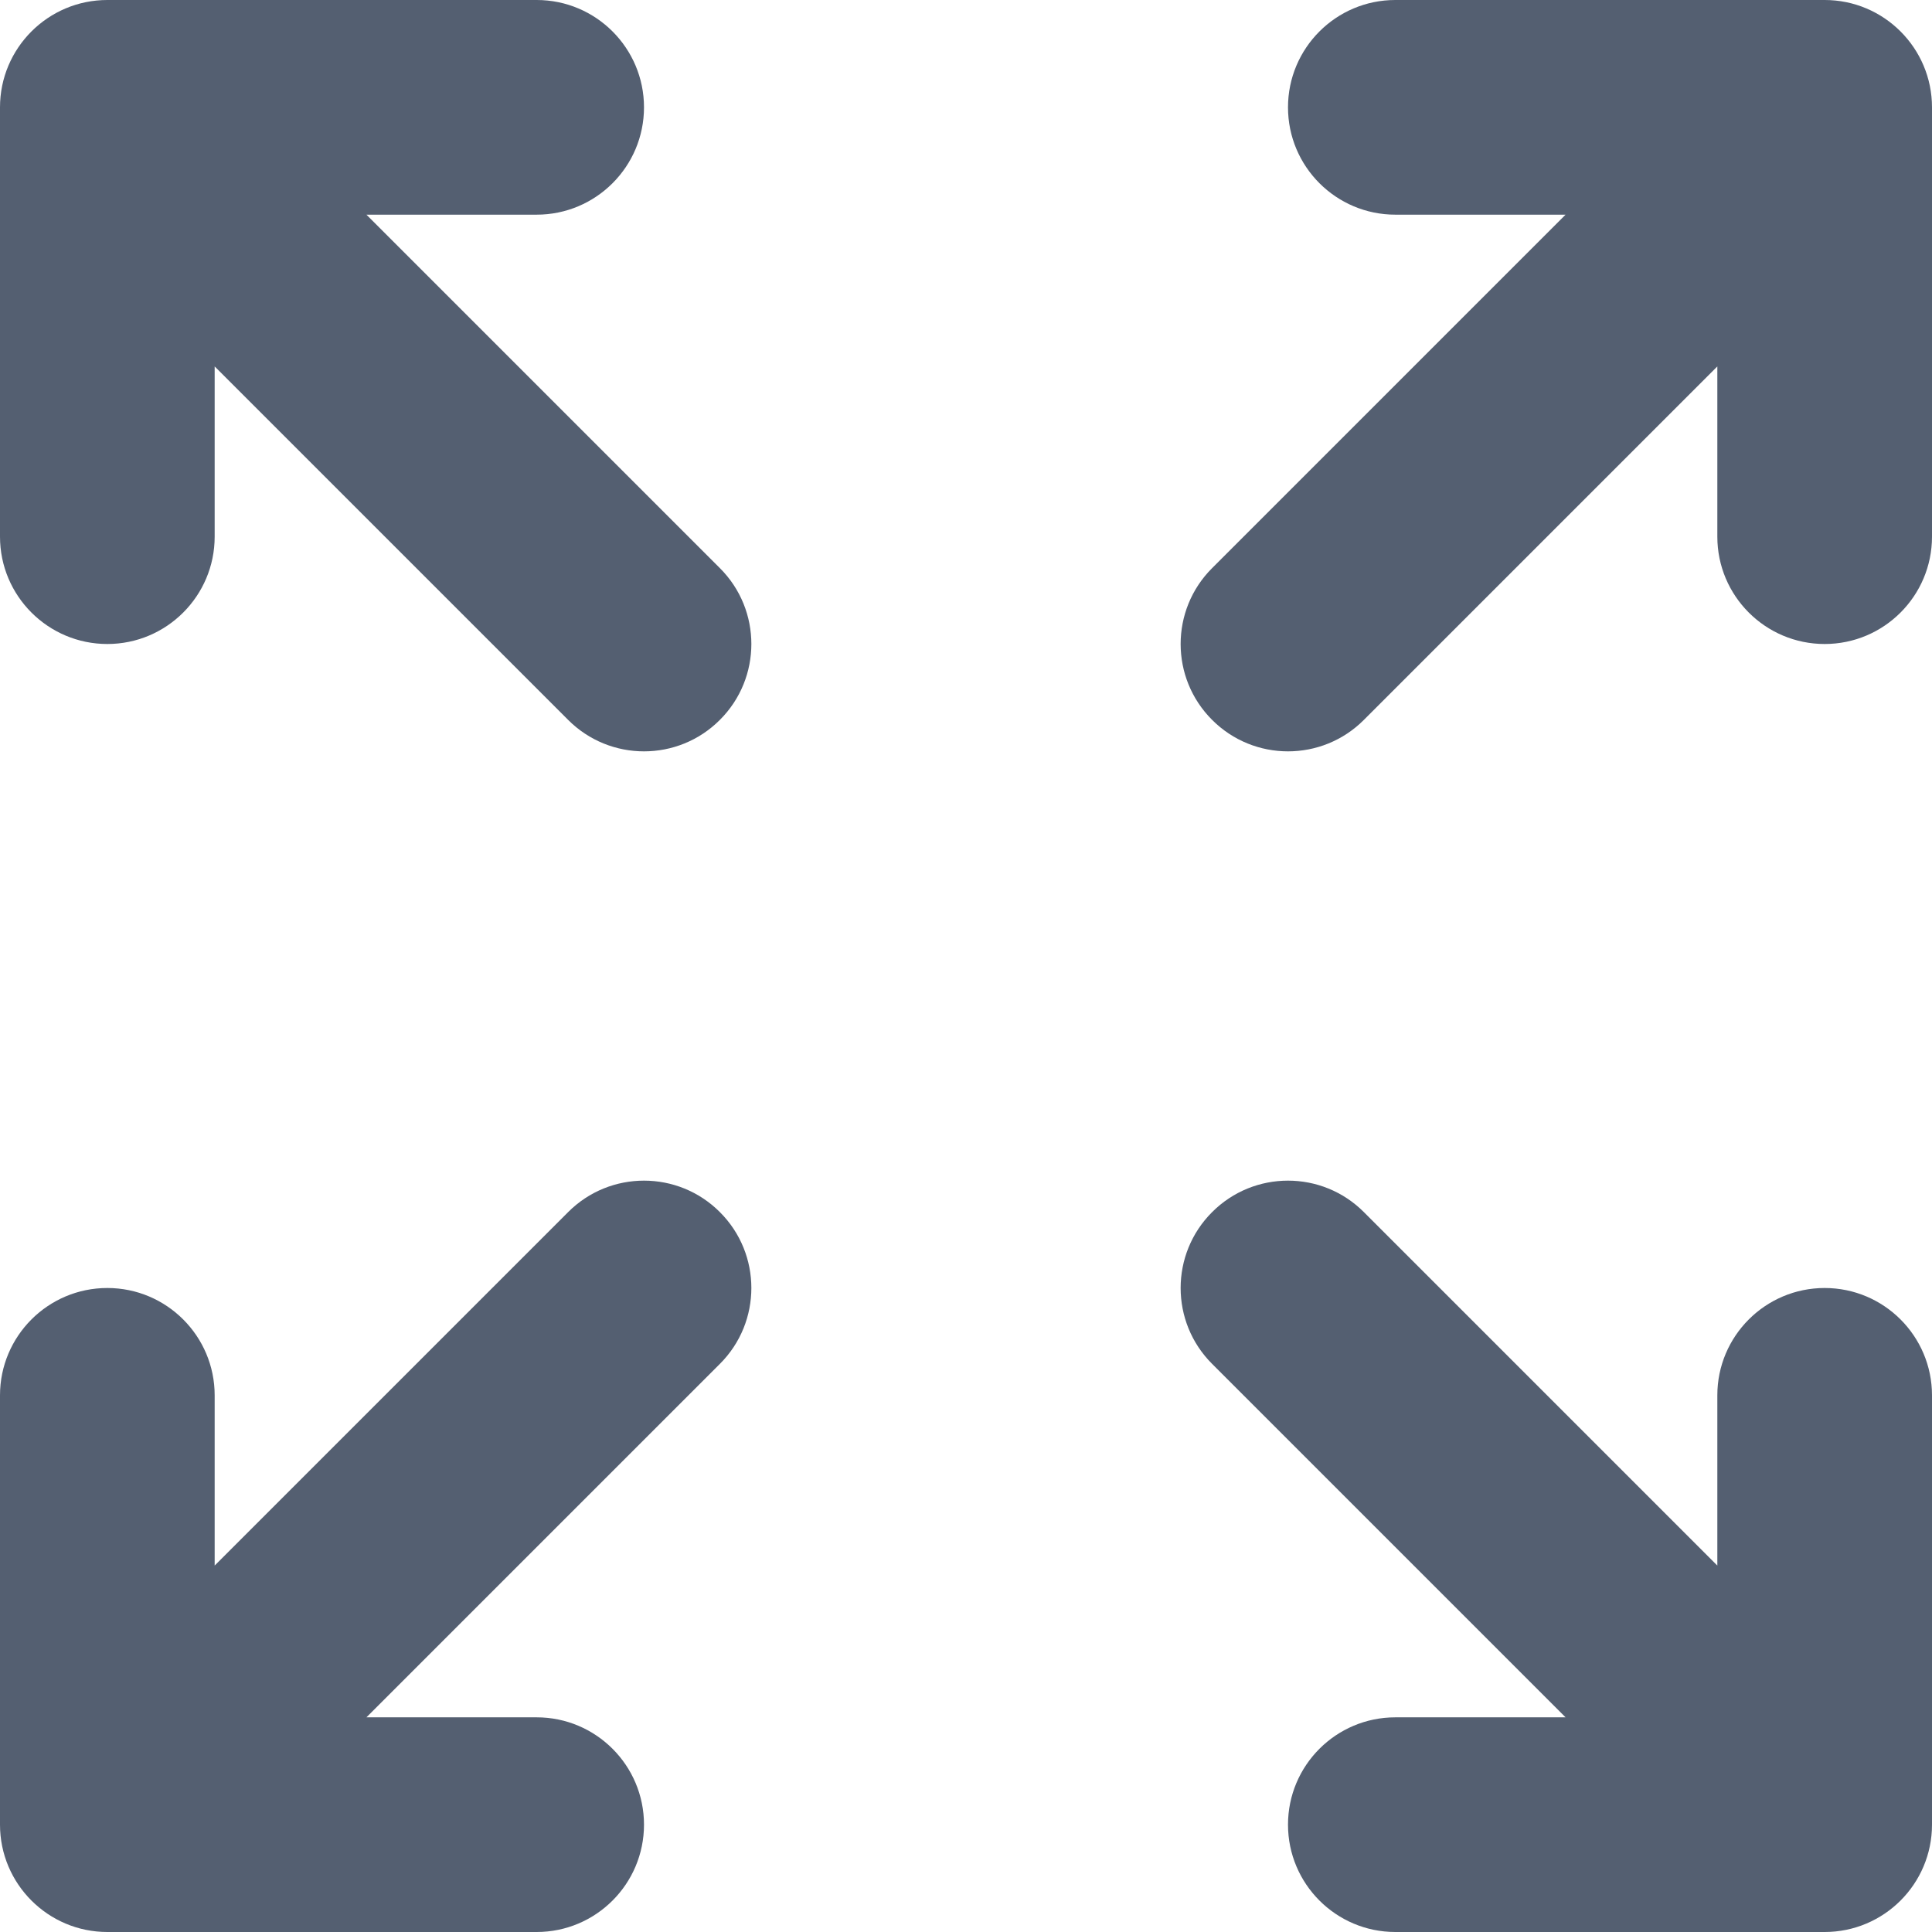 <svg viewBox="0 0 18 18" fill="none" xmlns="http://www.w3.org/2000/svg">
<path fill-rule="evenodd" clip-rule="evenodd" d="M0 1C0 0.448 0.448 0 1 0H5C5.552 0 6 0.448 6 1C6 1.552 5.552 2 5 2H3.414L6.707 5.293C7.098 5.683 7.098 6.317 6.707 6.707C6.317 7.098 5.683 7.098 5.293 6.707L2 3.414V5C2 5.552 1.552 6 1 6C0.448 6 0 5.552 0 5V1ZM13 0H17C17.552 0 18 0.448 18 1V5C18 5.552 17.552 6 17 6C16.448 6 16 5.552 16 5V3.414L12.707 6.707C12.317 7.098 11.683 7.098 11.293 6.707C10.902 6.317 10.902 5.683 11.293 5.293L14.586 2H13C12.448 2 12 1.552 12 1C12 0.448 12.448 0 13 0ZM6.707 11.293C7.098 11.683 7.098 12.317 6.707 12.707L3.414 16H5C5.552 16 6 16.448 6 17C6 17.552 5.552 18 5 18H1C0.448 18 0 17.552 0 17V13C0 12.448 0.448 12 1 12C1.552 12 2 12.448 2 13V14.586L5.293 11.293C5.683 10.902 6.317 10.902 6.707 11.293ZM11.293 11.293C11.683 10.902 12.317 10.902 12.707 11.293L16 14.586V13C16 12.448 16.448 12 17 12C17.552 12 18 12.448 18 13V17C18 17.552 17.552 18 17 18H13C12.448 18 12 17.552 12 17C12 16.448 12.448 16 13 16H14.586L11.293 12.707C10.902 12.317 10.902 11.683 11.293 11.293Z" fill="#545F71"/>
</svg>
